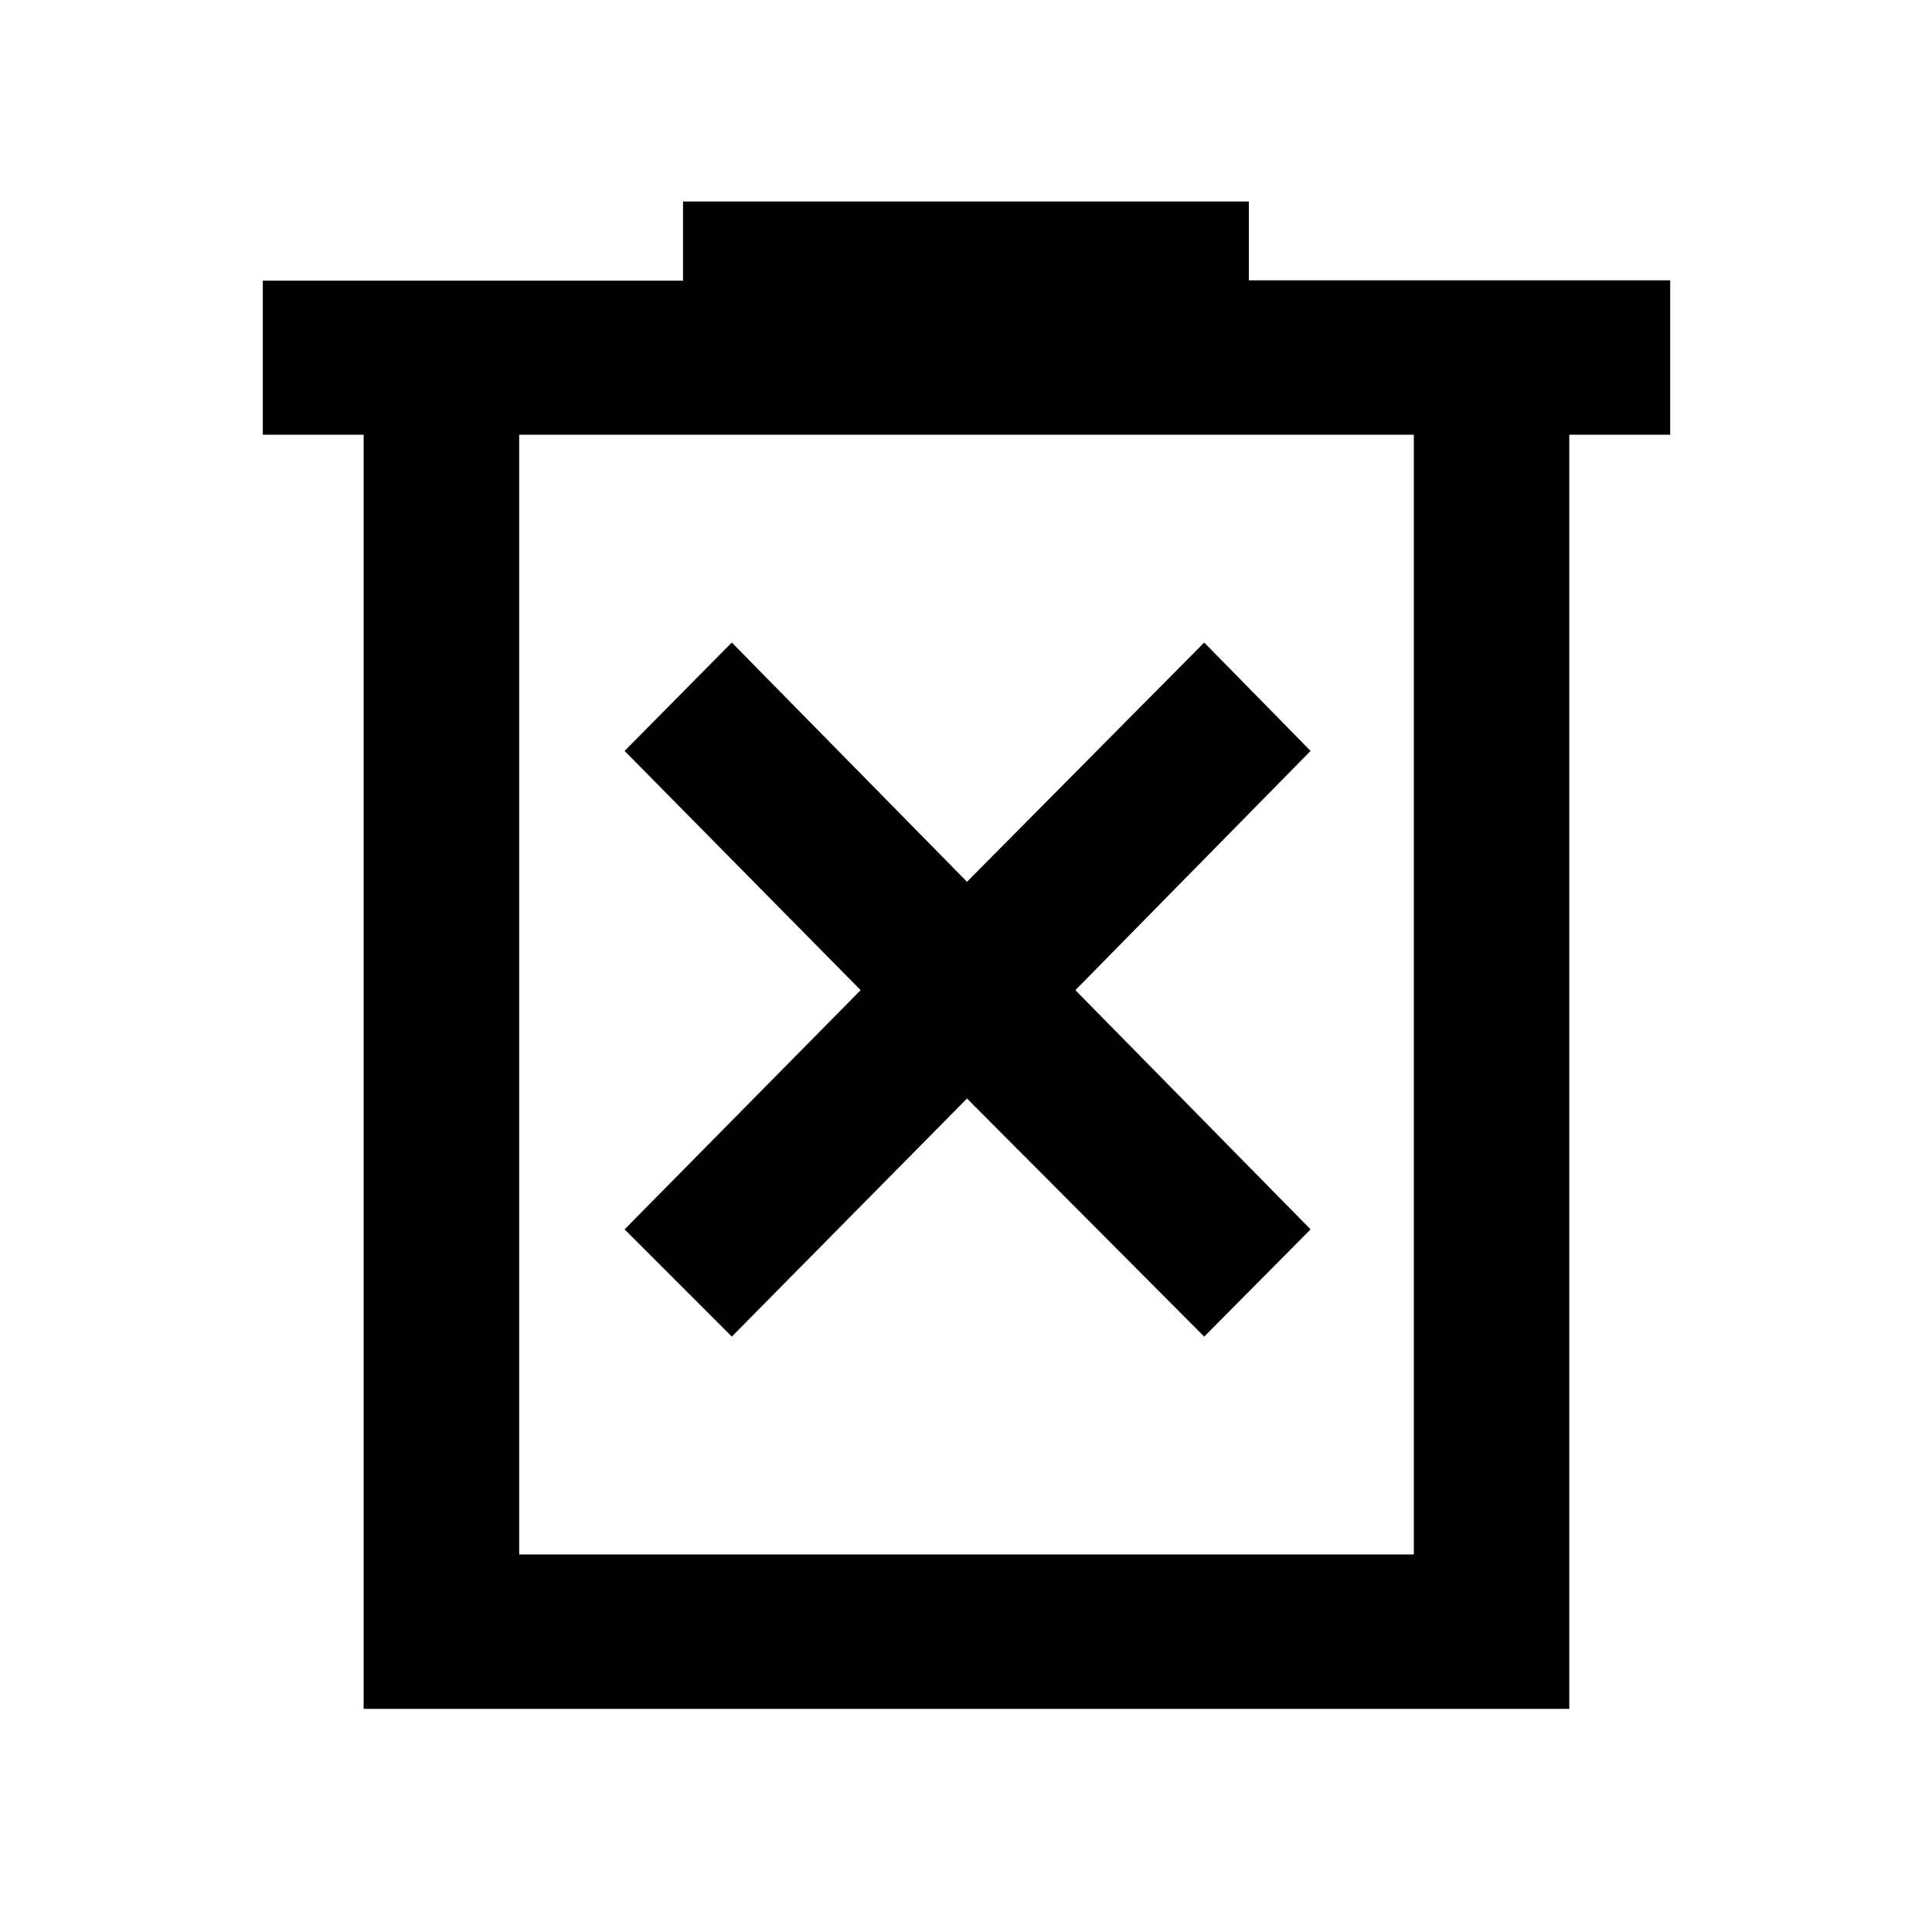 <svg xmlns="http://www.w3.org/2000/svg" height="48" viewBox="0 -960 960 960" width="48"><path d="m363.63-295.85 116.87-118.3 117.87 118.3 52.85-53.28L534.35-468l116.87-118.87-52.85-53.85L480.5-521.85 363.63-640.72l-53.28 53.85L427.65-468l-117.3 118.87 53.28 53.28ZM180.69-110.87v-633.11h-50.1v-76.55h208.8v-39.34h281.15v39.17h209.37v76.72h-50.14v633.11H180.69Zm77.29-76.72h444.54v-556.39H257.98v556.39Zm0-556.39v556.39-556.39Z"/></svg>
